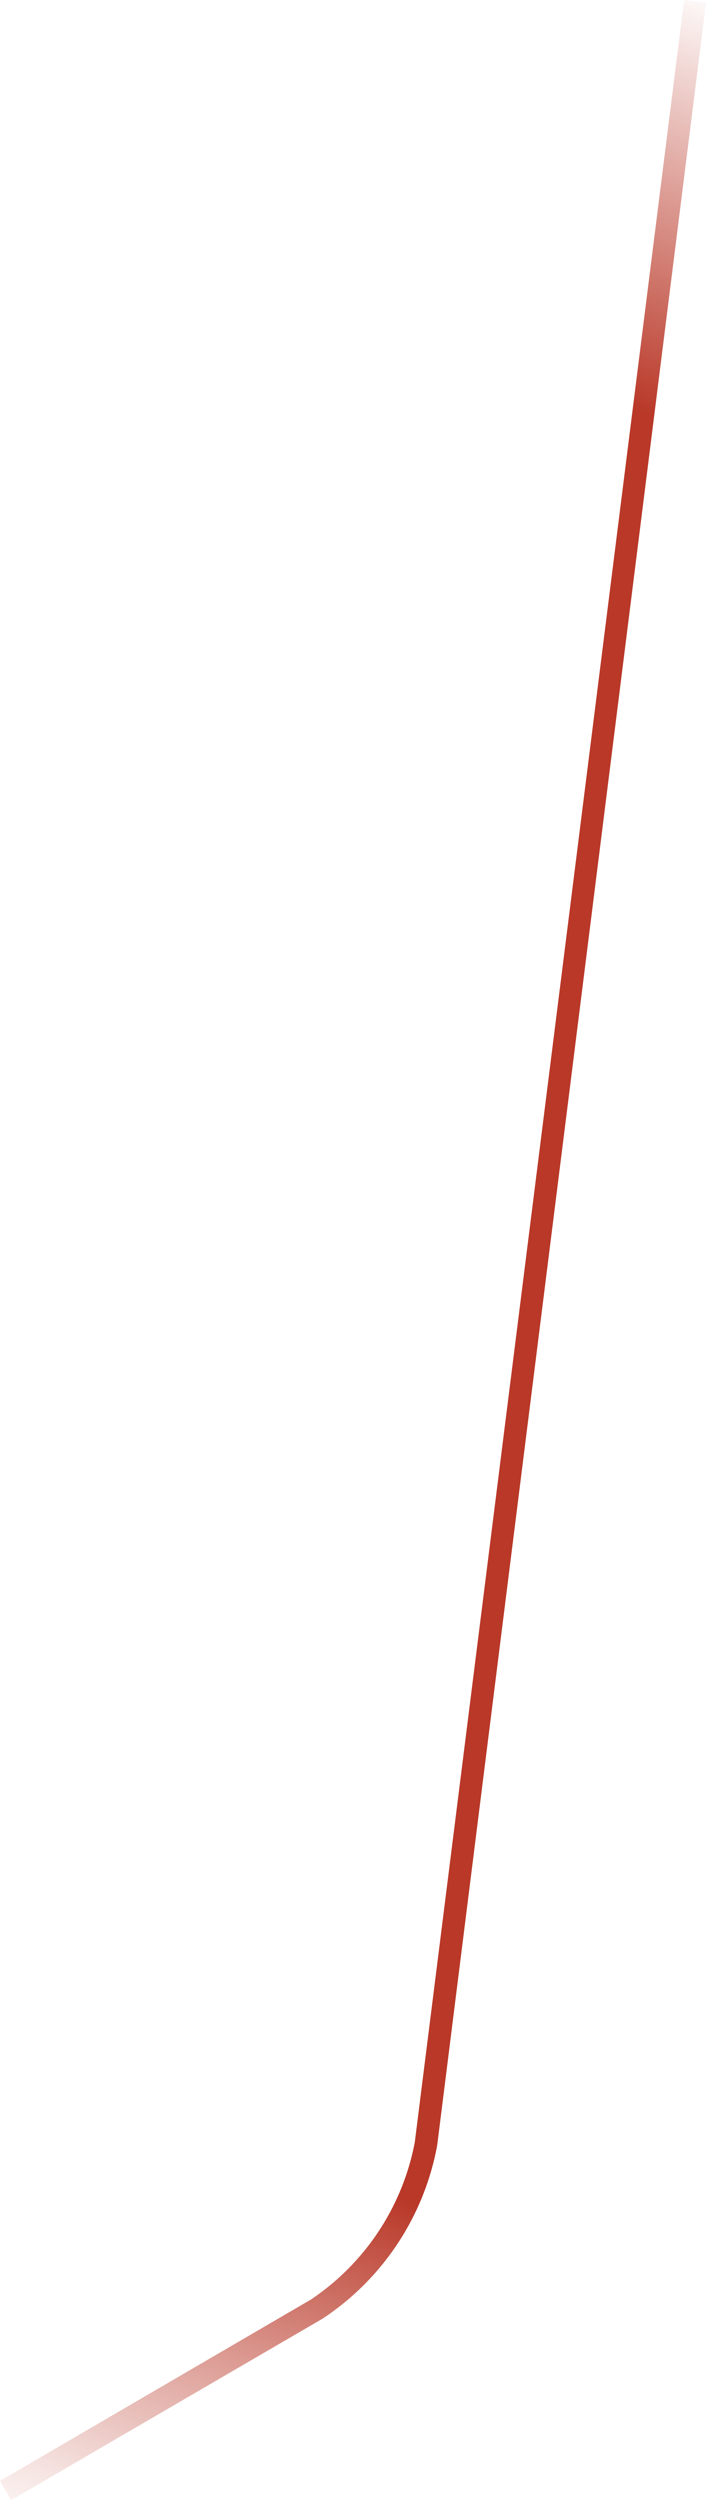 <svg xmlns="http://www.w3.org/2000/svg" xmlns:xlink="http://www.w3.org/1999/xlink" viewBox="0 0 50.06 177.14"><defs><style>.cls-1{fill:url(#linear-gradient);}</style><linearGradient id="linear-gradient" x1="64.08" y1="3.86" x2="4.5" y2="181.31" gradientUnits="userSpaceOnUse"><stop offset="0" stop-color="#b93828" stop-opacity="0"/><stop offset="0.16" stop-color="#b93828"/><stop offset="0.83" stop-color="#b93828"/><stop offset="0.91" stop-color="#b93828" stop-opacity="0.49"/><stop offset="0.97" stop-color="#b93828" stop-opacity="0.14"/><stop offset="1" stop-color="#b93828" stop-opacity="0"/></linearGradient></defs><g id="Layer_2" data-name="Layer 2"><g id="Layer_1-2" data-name="Layer 1"><path class="cls-1" d="M.79,177.14,0,175.78l22.06-12.86a17.31,17.31,0,0,0,7.35-11.13L48.51,0l1.55.2L31,152a18.79,18.79,0,0,1-8.12,12.28Z"/></g></g></svg>